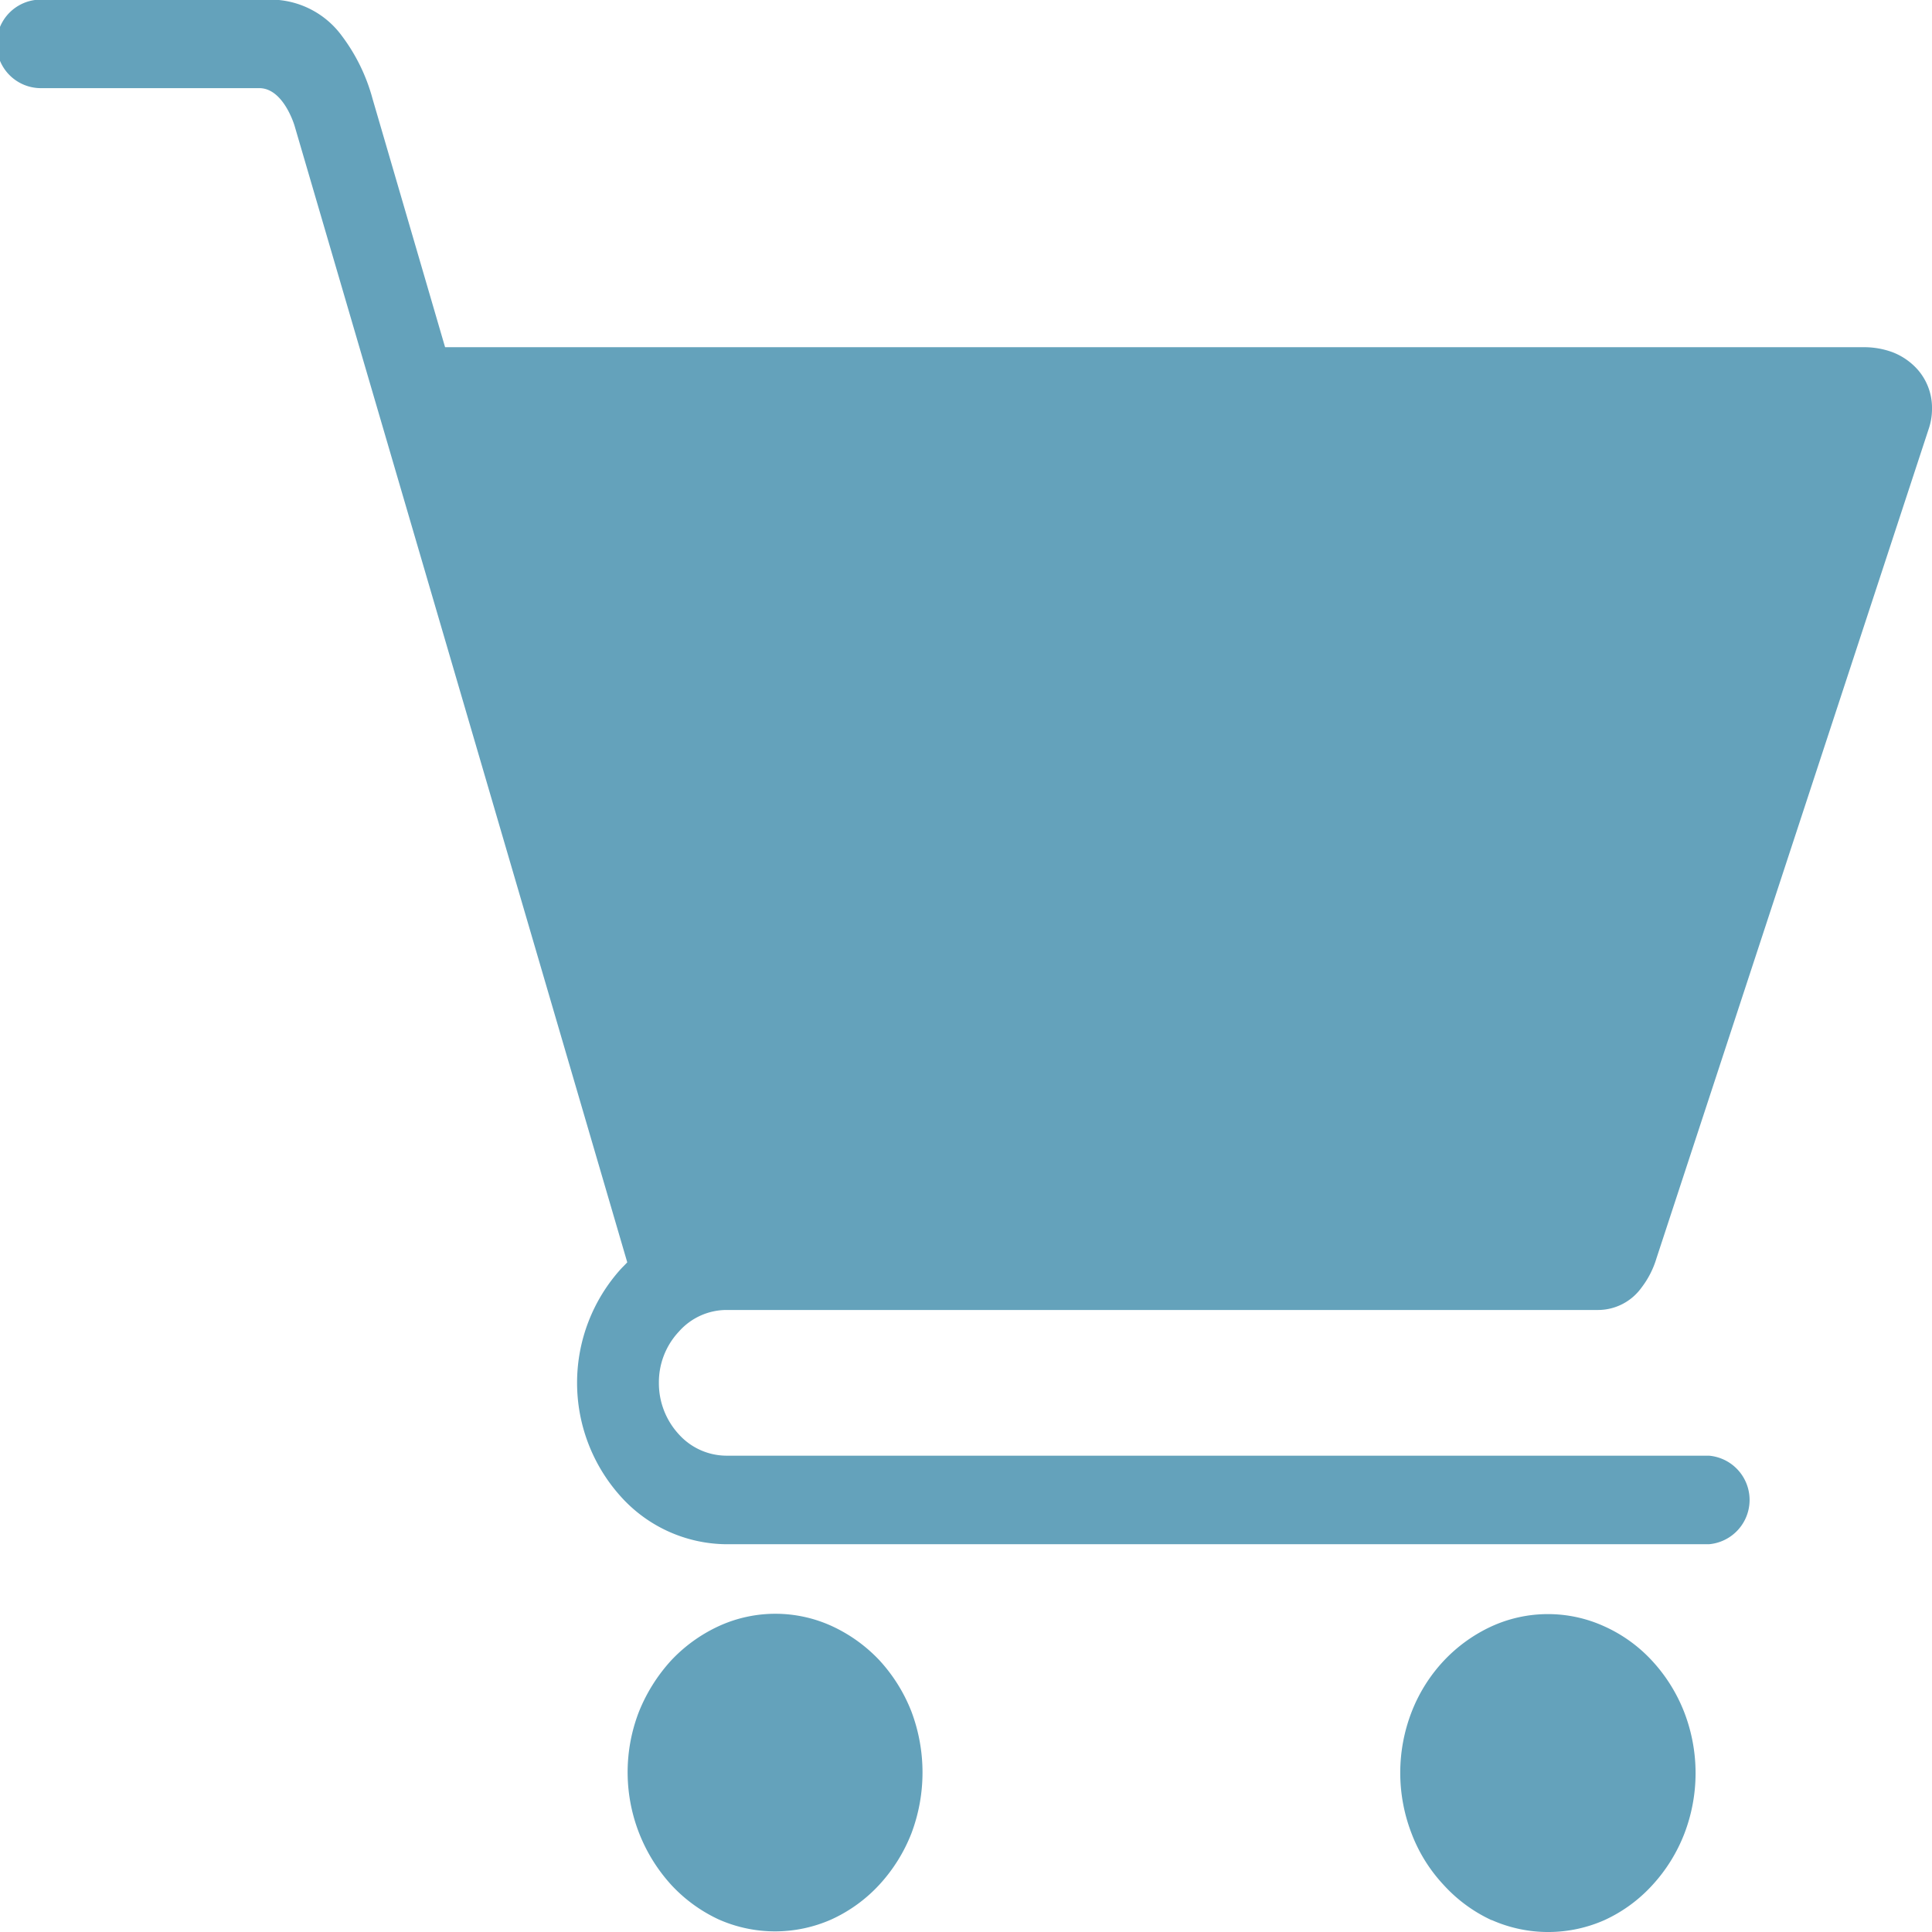 <svg xmlns="http://www.w3.org/2000/svg" width="24" height="24" viewBox="0 0 24 24">
  <path id="icon_カート" d="M3117.527,91.606a.766.766,0,0,1-.04.245l-3.383,10.307a1.13,1.13,0,0,1-.187.365.666.666,0,0,1-.548.276h-10.818a.791.791,0,0,0-.59.268.919.919,0,0,0-.249.637.936.936,0,0,0,.249.641.8.8,0,0,0,.59.264h12.205a.552.552,0,0,1,0,1.1h-12.205a1.781,1.781,0,0,1-1.311-.591,2.11,2.11,0,0,1,0-2.829c.025-.027.054-.054.079-.082l-4.132-14.116s-.137-.474-.443-.47h-2.709a.55.55,0,0,1,0-1.1h2.846a1.1,1.1,0,0,1,.89.447,2.29,2.29,0,0,1,.385.789l.9,3.082h17.627a1.023,1.023,0,0,1,.353.062.805.805,0,0,1,.317.221v0A.72.72,0,0,1,3117.527,91.606Zm-13.668,15.119a1.686,1.686,0,0,0-1.4,0,1.906,1.906,0,0,0-.595.428v0h0a2.109,2.109,0,0,0-.4.637v0a2.079,2.079,0,0,0,.4,2.149h0a1.884,1.884,0,0,0,.591.431h0a1.727,1.727,0,0,0,1.4,0,1.858,1.858,0,0,0,.595-.431,2.033,2.033,0,0,0,.4-.641,2.148,2.148,0,0,0,0-1.508,2.032,2.032,0,0,0-.4-.641v0A1.909,1.909,0,0,0,3103.859,106.725Zm8.2,3.653a1.728,1.728,0,0,0,1.4,0h0a1.84,1.84,0,0,0,.591-.431h0a2.019,2.019,0,0,0,.4-.641,2.1,2.1,0,0,0,0-1.508,2.019,2.019,0,0,0-.4-.641l0,0a1.822,1.822,0,0,0-.594-.428,1.687,1.687,0,0,0-1.4,0,1.913,1.913,0,0,0-.594.428v0a1.971,1.971,0,0,0-.4.637v0a2.092,2.092,0,0,0,0,1.508,1.947,1.947,0,0,0,.4.641A1.863,1.863,0,0,0,3112.054,110.378Z" transform="translate(-3093.527 -86.526)" fill="#64a2bb" fill-rule="evenodd"/>
</svg>
